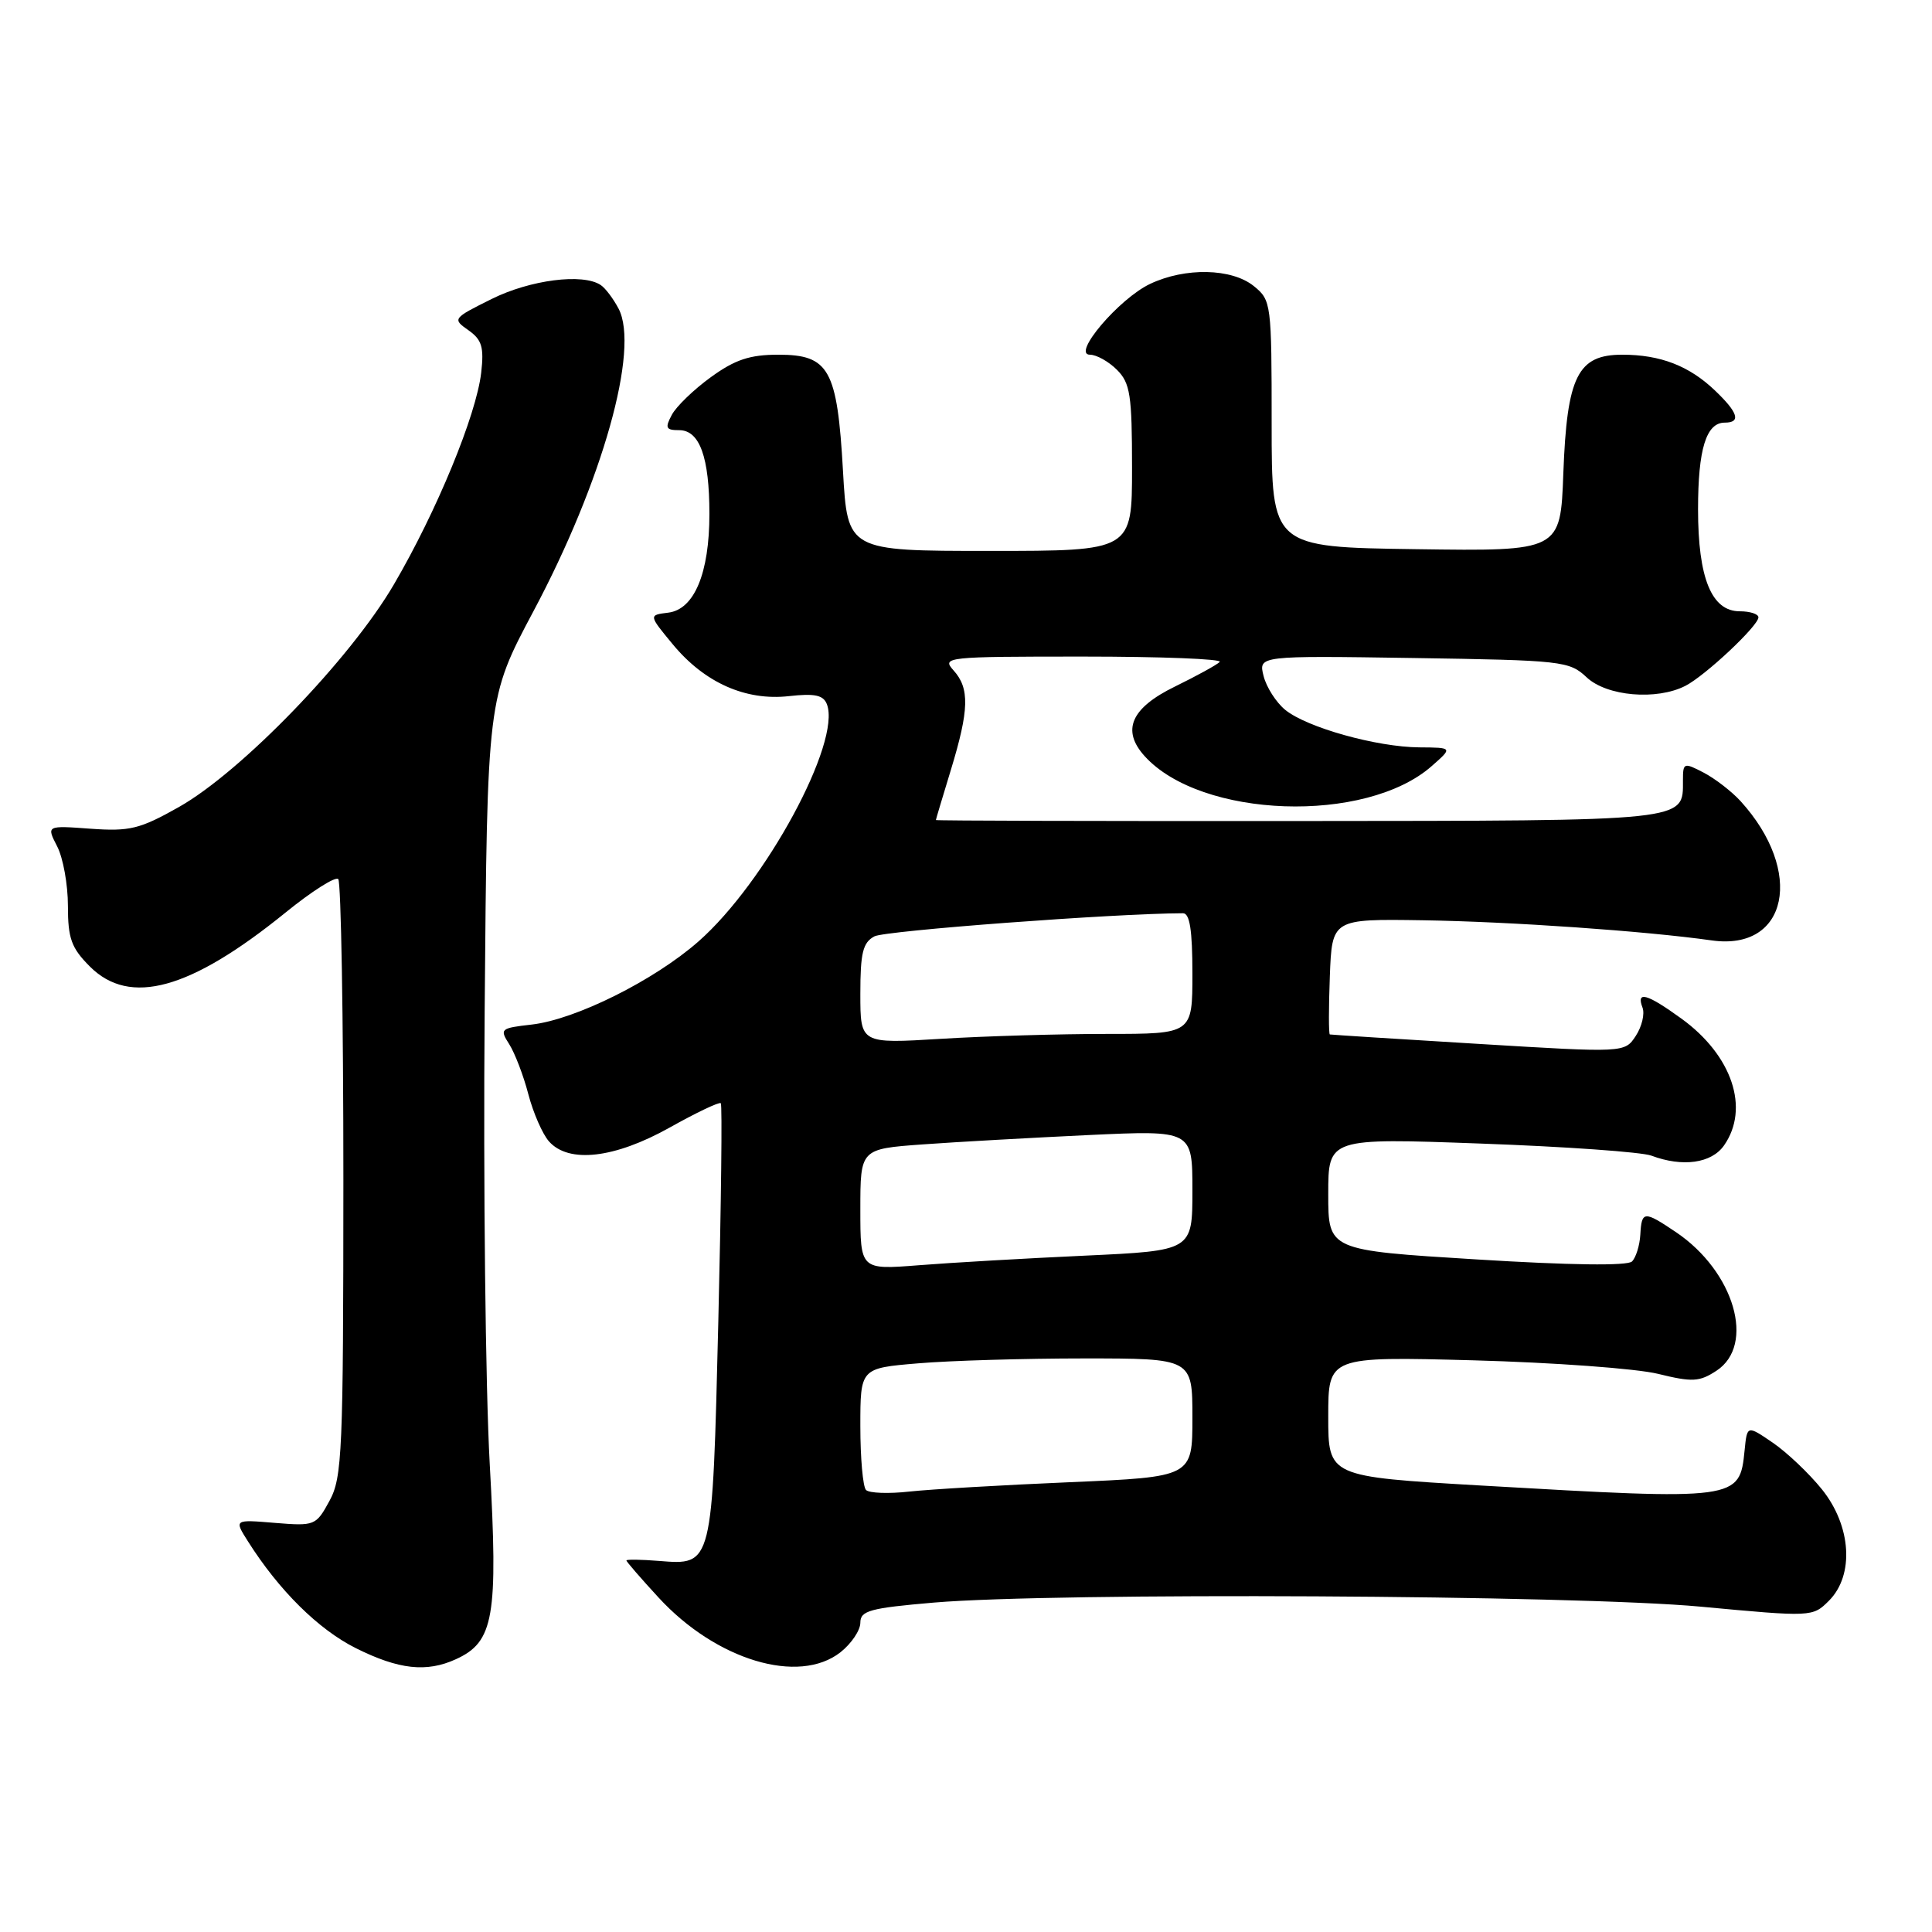 <?xml version="1.0" encoding="UTF-8" standalone="no"?>
<!DOCTYPE svg PUBLIC "-//W3C//DTD SVG 1.1//EN" "http://www.w3.org/Graphics/SVG/1.1/DTD/svg11.dtd" >
<svg xmlns="http://www.w3.org/2000/svg" xmlns:xlink="http://www.w3.org/1999/xlink" version="1.1" viewBox="0 0 256 256">
 <g >
 <path fill="currentColor"
d=" M 60.40 219.86 C 65.45 217.56 66.02 214.29 64.89 193.94 C 64.33 183.80 64.03 156.82 64.22 134.00 C 64.56 92.50 64.56 92.50 70.68 81.00 C 79.83 63.83 84.78 46.24 81.96 40.89 C 81.27 39.58 80.21 38.17 79.60 37.77 C 77.23 36.18 70.24 37.08 65.14 39.62 C 59.99 42.18 59.93 42.26 62.06 43.75 C 63.85 45.01 64.15 45.99 63.76 49.39 C 63.11 55.01 57.87 67.74 52.20 77.43 C 46.43 87.32 31.96 102.29 23.68 106.95 C 18.52 109.86 17.19 110.18 12.00 109.81 C 6.15 109.38 6.15 109.38 7.57 112.14 C 8.36 113.66 9.00 117.21 9.00 120.03 C 9.00 124.36 9.45 125.61 11.92 128.08 C 17.21 133.36 25.21 131.15 37.82 120.93 C 41.29 118.11 44.44 116.11 44.82 116.48 C 45.19 116.86 45.50 134.79 45.50 156.33 C 45.49 192.40 45.35 195.77 43.66 198.87 C 41.87 202.16 41.71 202.22 36.42 201.79 C 31.02 201.34 31.02 201.34 32.85 204.23 C 36.97 210.75 42.21 215.92 47.15 218.39 C 52.84 221.23 56.52 221.63 60.40 219.86 Z  M 111.37 218.93 C 112.81 217.79 114.00 216.03 114.00 215.02 C 114.00 213.42 115.26 213.08 123.75 212.35 C 139.90 210.98 208.67 211.34 225.34 212.89 C 240.11 214.27 240.18 214.26 242.34 212.11 C 245.73 208.72 245.32 202.20 241.41 197.34 C 239.71 195.23 236.78 192.45 234.91 191.17 C 231.50 188.84 231.50 188.84 231.17 192.17 C 230.51 198.79 230.33 198.81 196.25 196.84 C 176.00 195.66 176.00 195.66 176.00 187.70 C 176.00 179.74 176.00 179.74 195.25 180.25 C 205.84 180.54 216.83 181.34 219.69 182.04 C 224.25 183.16 225.18 183.11 227.44 181.63 C 232.65 178.22 229.81 168.48 222.08 163.27 C 217.83 160.41 217.53 160.43 217.35 163.60 C 217.27 165.03 216.77 166.63 216.25 167.15 C 215.65 167.75 208.04 167.65 195.65 166.88 C 176.00 165.67 176.00 165.67 176.00 158.23 C 176.00 150.79 176.00 150.79 196.25 151.53 C 207.39 151.93 217.54 152.65 218.82 153.13 C 222.95 154.68 226.78 154.15 228.44 151.78 C 231.88 146.87 229.52 139.84 222.81 134.98 C 218.24 131.67 216.78 131.25 217.64 133.51 C 217.96 134.34 217.56 136.02 216.75 137.26 C 215.28 139.50 215.28 139.50 195.89 138.32 C 185.23 137.68 176.37 137.11 176.21 137.07 C 176.05 137.03 176.05 133.57 176.21 129.38 C 176.50 121.76 176.50 121.76 188.50 121.94 C 200.13 122.12 217.98 123.36 226.82 124.61 C 236.92 126.04 239.11 115.47 230.63 106.15 C 229.46 104.87 227.26 103.17 225.75 102.38 C 223.11 101.01 223.00 101.05 223.00 103.40 C 223.00 108.86 224.07 108.75 172.05 108.79 C 145.62 108.81 124.00 108.75 124.01 108.66 C 124.01 108.57 124.91 105.58 126.00 102.00 C 128.42 94.06 128.50 91.21 126.35 88.83 C 124.75 87.06 125.34 87.00 143.51 87.00 C 153.86 87.00 162.01 87.32 161.62 87.71 C 161.23 88.10 158.57 89.56 155.71 90.96 C 149.86 93.81 148.57 96.76 151.67 100.19 C 159.14 108.45 180.97 109.21 189.71 101.51 C 192.50 99.06 192.50 99.06 188.07 99.03 C 182.44 98.99 173.16 96.40 170.30 94.06 C 169.09 93.07 167.80 91.05 167.43 89.57 C 166.75 86.88 166.75 86.88 187.30 87.19 C 207.02 87.49 207.94 87.59 210.24 89.75 C 212.91 92.26 219.51 92.83 223.32 90.88 C 225.95 89.54 233.00 82.92 233.00 81.80 C 233.00 81.36 231.89 81.00 230.53 81.00 C 226.79 81.00 225.00 76.61 225.00 67.48 C 225.00 59.50 226.08 56.00 228.54 56.00 C 230.72 56.00 230.32 54.68 227.25 51.75 C 223.82 48.47 220.00 47.00 214.96 47.00 C 209.05 47.00 207.63 49.85 207.15 62.70 C 206.77 73.04 206.77 73.04 187.64 72.77 C 168.50 72.50 168.50 72.50 168.50 56.16 C 168.50 40.20 168.45 39.78 166.14 37.91 C 163.21 35.54 157.05 35.41 152.39 37.62 C 148.28 39.57 141.96 47.00 144.42 47.00 C 145.29 47.00 146.90 47.90 148.00 49.00 C 149.76 50.76 150.00 52.33 150.00 62.00 C 150.00 73.00 150.00 73.00 131.15 73.00 C 112.30 73.00 112.30 73.00 111.70 62.40 C 110.94 48.93 109.87 47.00 103.13 47.00 C 99.36 47.00 97.40 47.65 94.20 49.97 C 91.95 51.60 89.61 53.85 89.02 54.97 C 88.09 56.70 88.23 57.00 89.99 57.00 C 92.71 57.00 94.00 60.58 94.00 68.10 C 94.00 75.95 92.00 80.75 88.55 81.18 C 85.94 81.50 85.94 81.50 89.15 85.38 C 93.35 90.46 98.80 92.89 104.55 92.24 C 107.96 91.86 109.10 92.10 109.57 93.32 C 111.49 98.34 101.44 116.92 92.57 124.73 C 86.70 129.90 76.26 135.10 70.45 135.76 C 66.31 136.23 66.18 136.34 67.48 138.37 C 68.22 139.54 69.37 142.53 70.01 145.00 C 70.66 147.47 71.89 150.29 72.75 151.25 C 75.37 154.19 81.44 153.49 88.73 149.41 C 92.26 147.43 95.31 145.98 95.51 146.18 C 95.71 146.38 95.56 159.41 95.18 175.13 C 94.39 207.61 94.44 207.40 87.31 206.83 C 84.94 206.64 83.00 206.61 83.00 206.77 C 83.00 206.92 84.91 209.13 87.25 211.67 C 94.88 219.98 105.84 223.28 111.37 218.93 Z  M 114.75 197.43 C 114.34 197.01 114.00 193.21 114.00 188.98 C 114.00 181.29 114.00 181.29 121.65 180.65 C 125.86 180.29 135.76 180.00 143.65 180.00 C 158.00 180.00 158.00 180.00 158.00 187.85 C 158.00 195.70 158.00 195.70 141.75 196.40 C 132.81 196.78 123.25 197.34 120.50 197.64 C 117.75 197.95 115.16 197.85 114.75 197.43 Z  M 114.00 160.25 C 114.00 152.24 114.00 152.24 122.25 151.64 C 126.79 151.31 136.69 150.76 144.25 150.40 C 158.00 149.76 158.00 149.76 158.00 157.74 C 158.00 165.72 158.00 165.72 143.75 166.38 C 135.91 166.74 126.01 167.31 121.75 167.65 C 114.00 168.26 114.00 168.26 114.00 160.25 Z  M 114.00 131.69 C 114.00 126.25 114.33 124.89 115.87 124.07 C 117.27 123.32 147.62 121.04 156.75 121.01 C 157.65 121.00 158.00 123.26 158.00 129.00 C 158.00 137.00 158.00 137.00 146.66 137.00 C 140.42 137.00 130.52 137.29 124.66 137.65 C 114.00 138.30 114.00 138.30 114.00 131.69 Z "/>
</g>
</svg>